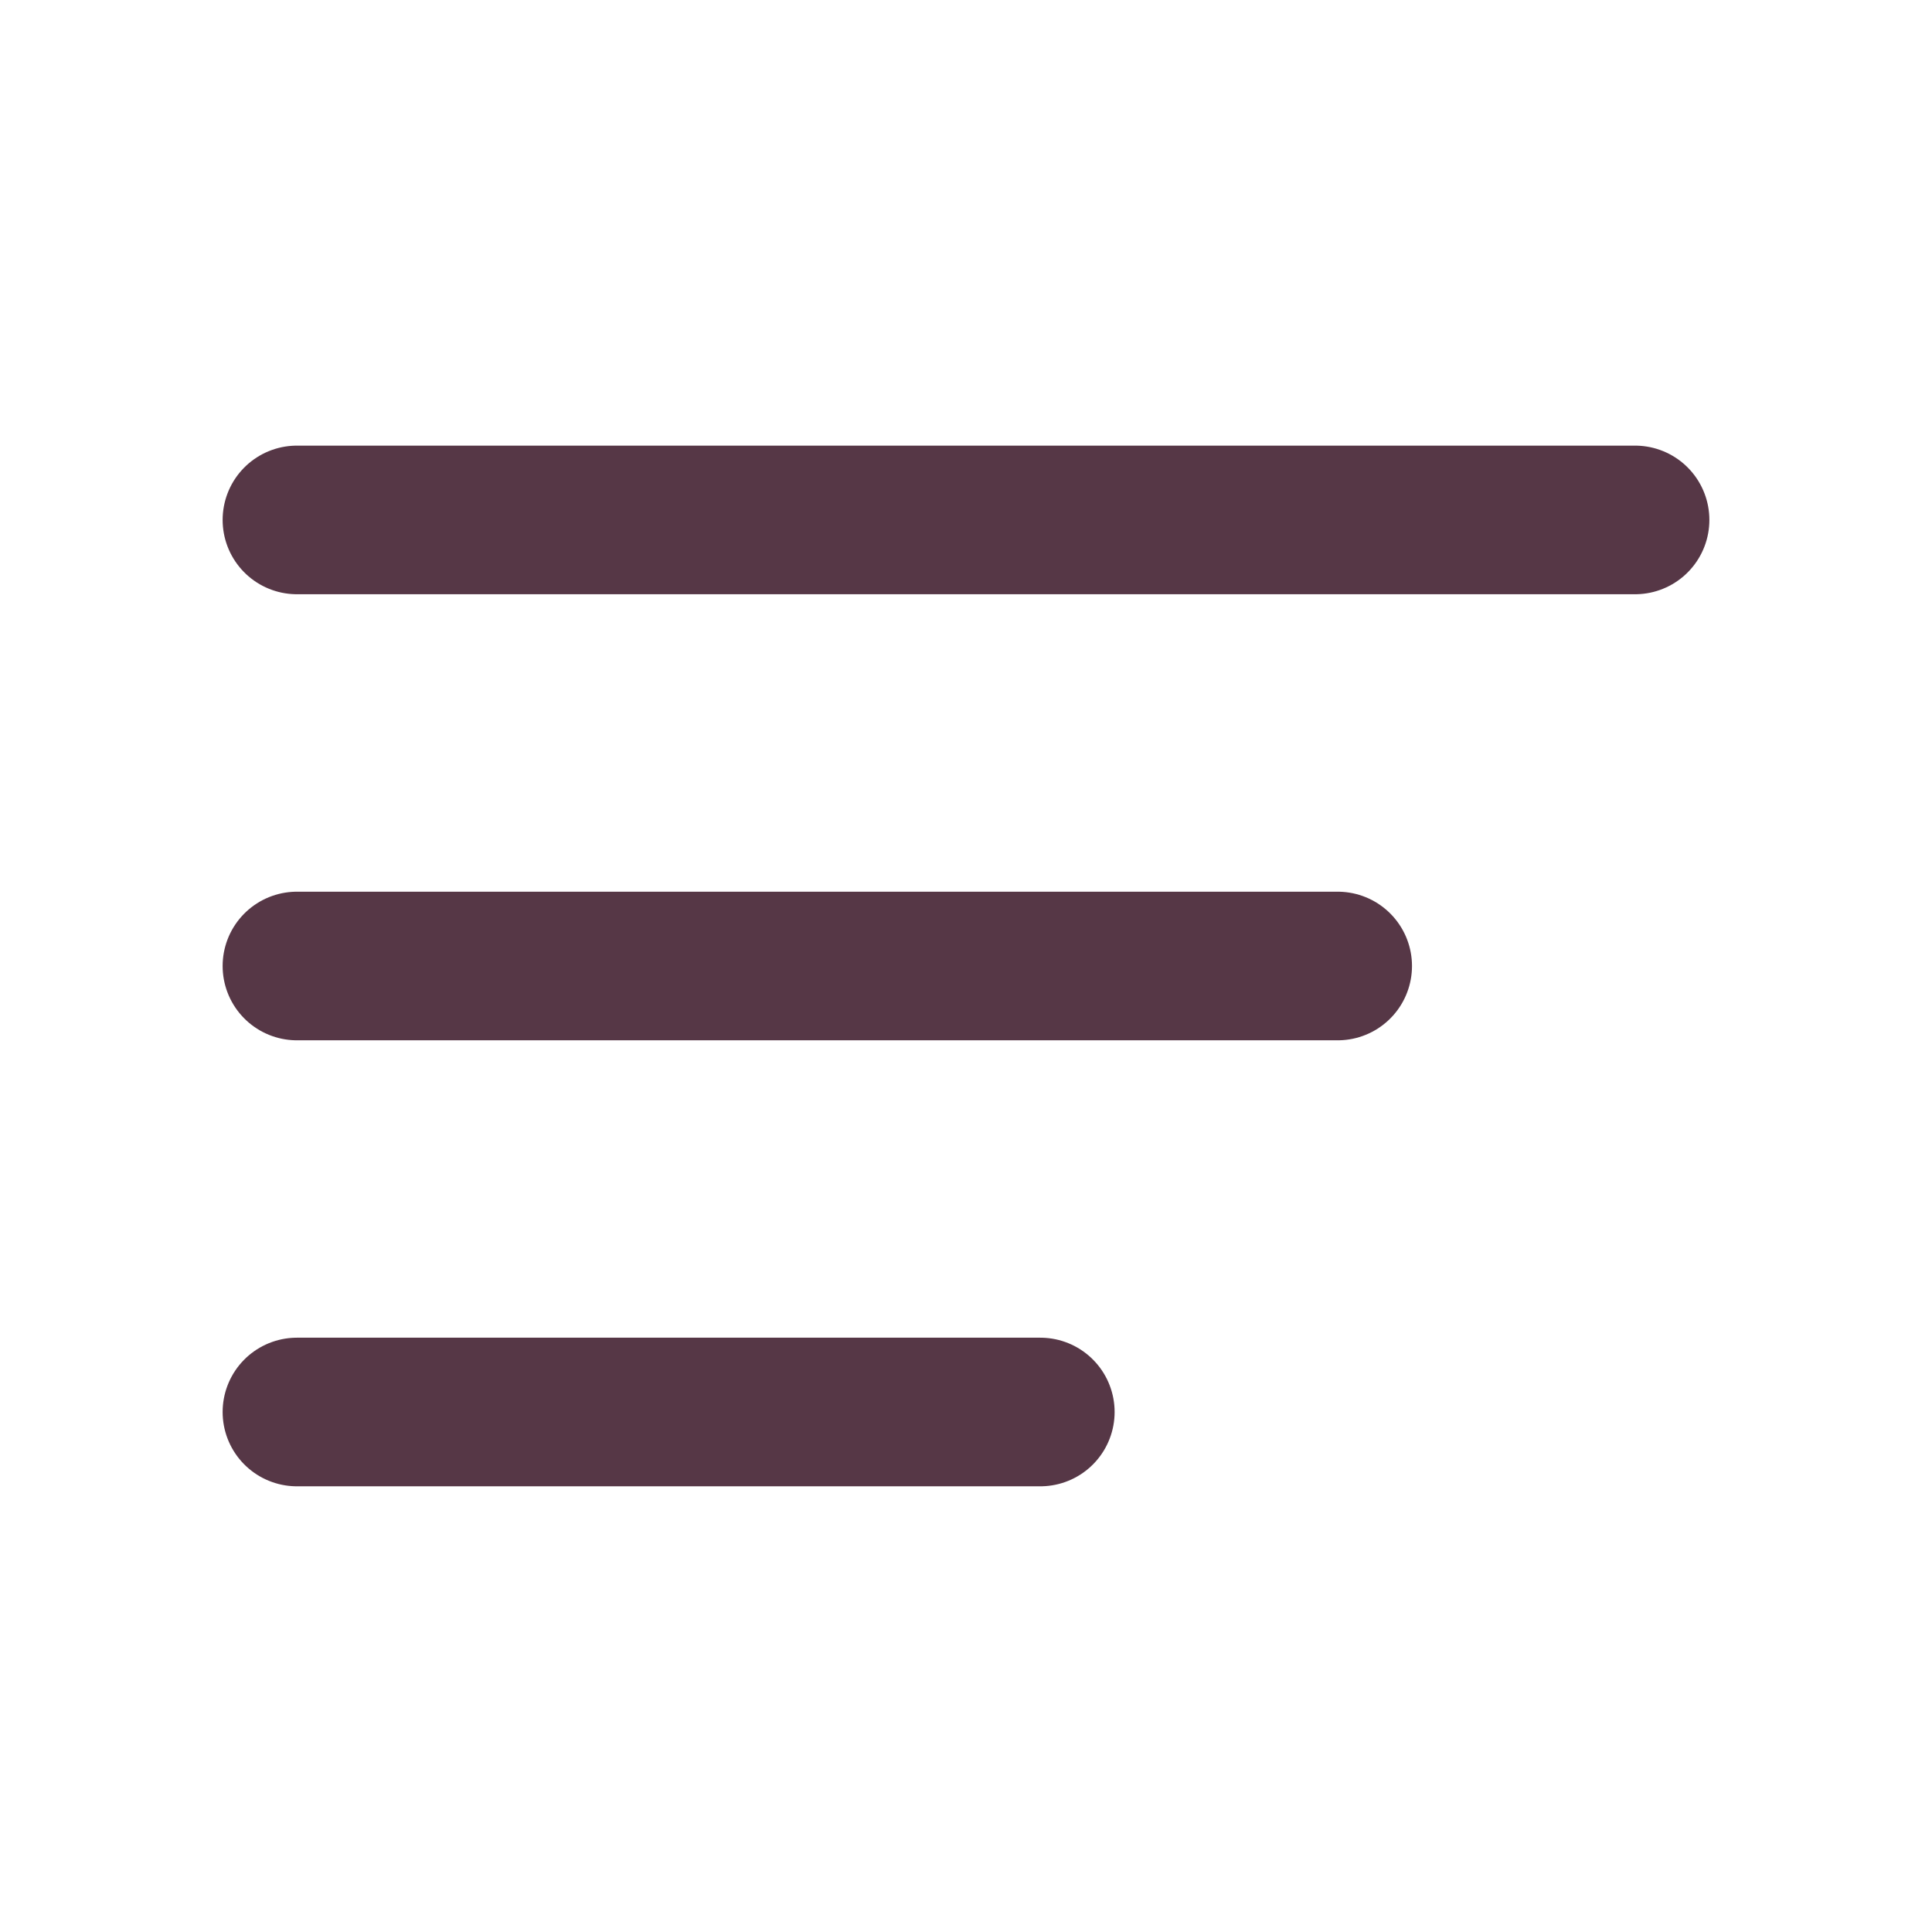 <svg width="26" height="26" viewBox="0 0 26 26" fill="none" xmlns="http://www.w3.org/2000/svg">
<path d="M3.996 6.997H22.004" stroke="#563746" stroke-width="2" stroke-linecap="round" stroke-linejoin="round"/>
<path d="M18.002 13H3.996" stroke="#563746" stroke-width="2" stroke-linecap="round" stroke-linejoin="round"/>
<path d="M3.996 19.002H14" stroke="#563746" stroke-width="2" stroke-linecap="round" stroke-linejoin="round"/>
</svg>
